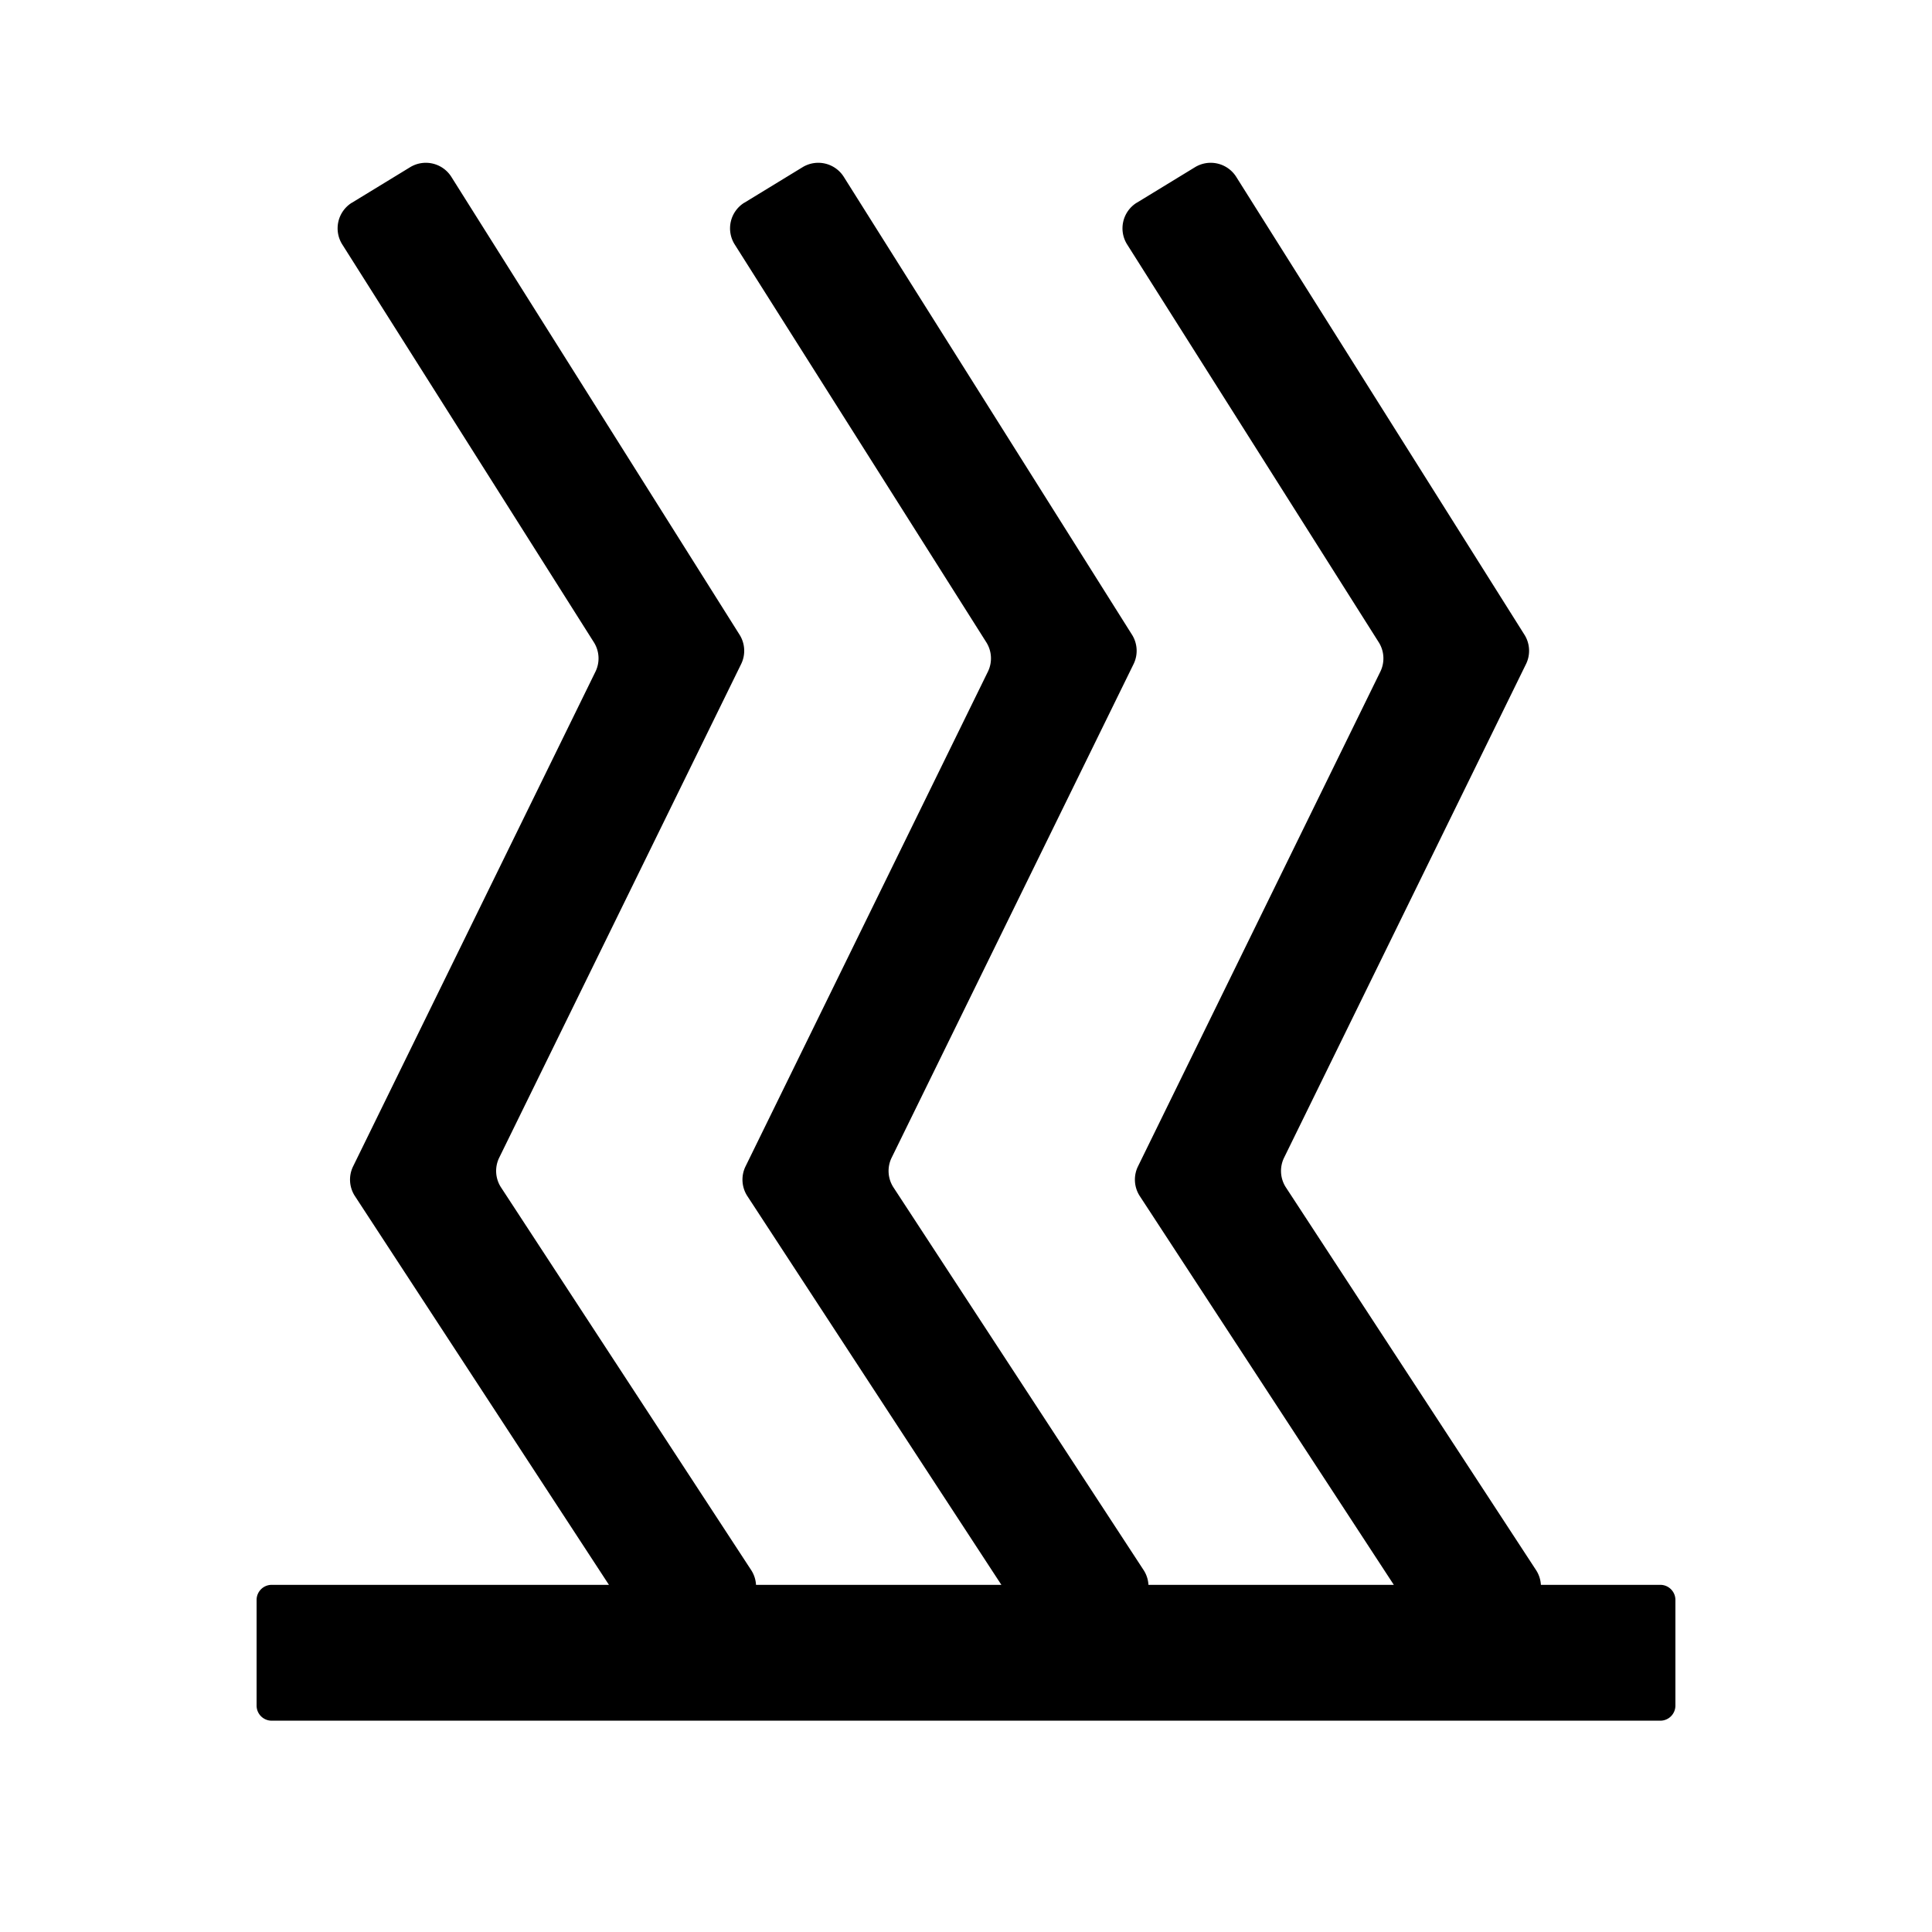 <?xml version="1.0" standalone="no"?><!DOCTYPE svg PUBLIC "-//W3C//DTD SVG 1.1//EN" "http://www.w3.org/Graphics/SVG/1.1/DTD/svg11.dtd"><svg t="1677985944433" class="icon" viewBox="0 0 1024 1024" version="1.1" xmlns="http://www.w3.org/2000/svg" p-id="3486" xmlns:xlink="http://www.w3.org/1999/xlink" width="200" height="200"><path d="M239.36 93.952L392.128 336.64a16 16 0 0 1 0.768 15.168L264.512 613.76a16 16 0 0 0 0.896 15.36l132.864 203.264a15.936 15.936 0 0 1 2.432 7.616h130.048L395.968 633.728a16 16 0 0 1-0.896-15.36l128.64-262.592a16 16 0 0 0-0.832-15.168l-133.568-211.2a16 16 0 0 1 5.056-21.888l0.256-0.128 30.72-18.752a16 16 0 0 1 22.016 5.312L600.128 336.64a16 16 0 0 1 0.768 15.168L472.512 613.76a16 16 0 0 0 0.896 15.36l132.864 203.264a15.936 15.936 0 0 1 2.432 7.616h130.048L603.968 633.728a16 16 0 0 1-0.896-15.36l128.64-262.592a16 16 0 0 0-0.832-15.168l-133.568-211.2a16 16 0 0 1 5.056-21.888l0.256-0.128 30.72-18.752a16 16 0 0 1 22.016 5.312L808.128 336.64a16 16 0 0 1 0.768 15.168L680.512 613.76a16 16 0 0 0 0.896 15.36l132.864 203.264a15.936 15.936 0 0 1 2.432 7.616H880c4.416 0 8 3.584 8 8v56a8 8 0 0 1-8 8H144a8 8 0 0 1-8-8v-56c0-4.416 3.584-8 8-8h178.752L187.968 633.728a16 16 0 0 1-0.896-15.36l128.64-262.592a16 16 0 0 0-0.832-15.168l-133.568-211.2a16 16 0 0 1 5.056-21.888l0.256-0.128 30.72-18.752a16 16 0 0 1 22.016 5.312z" p-id="3487"></path></svg>